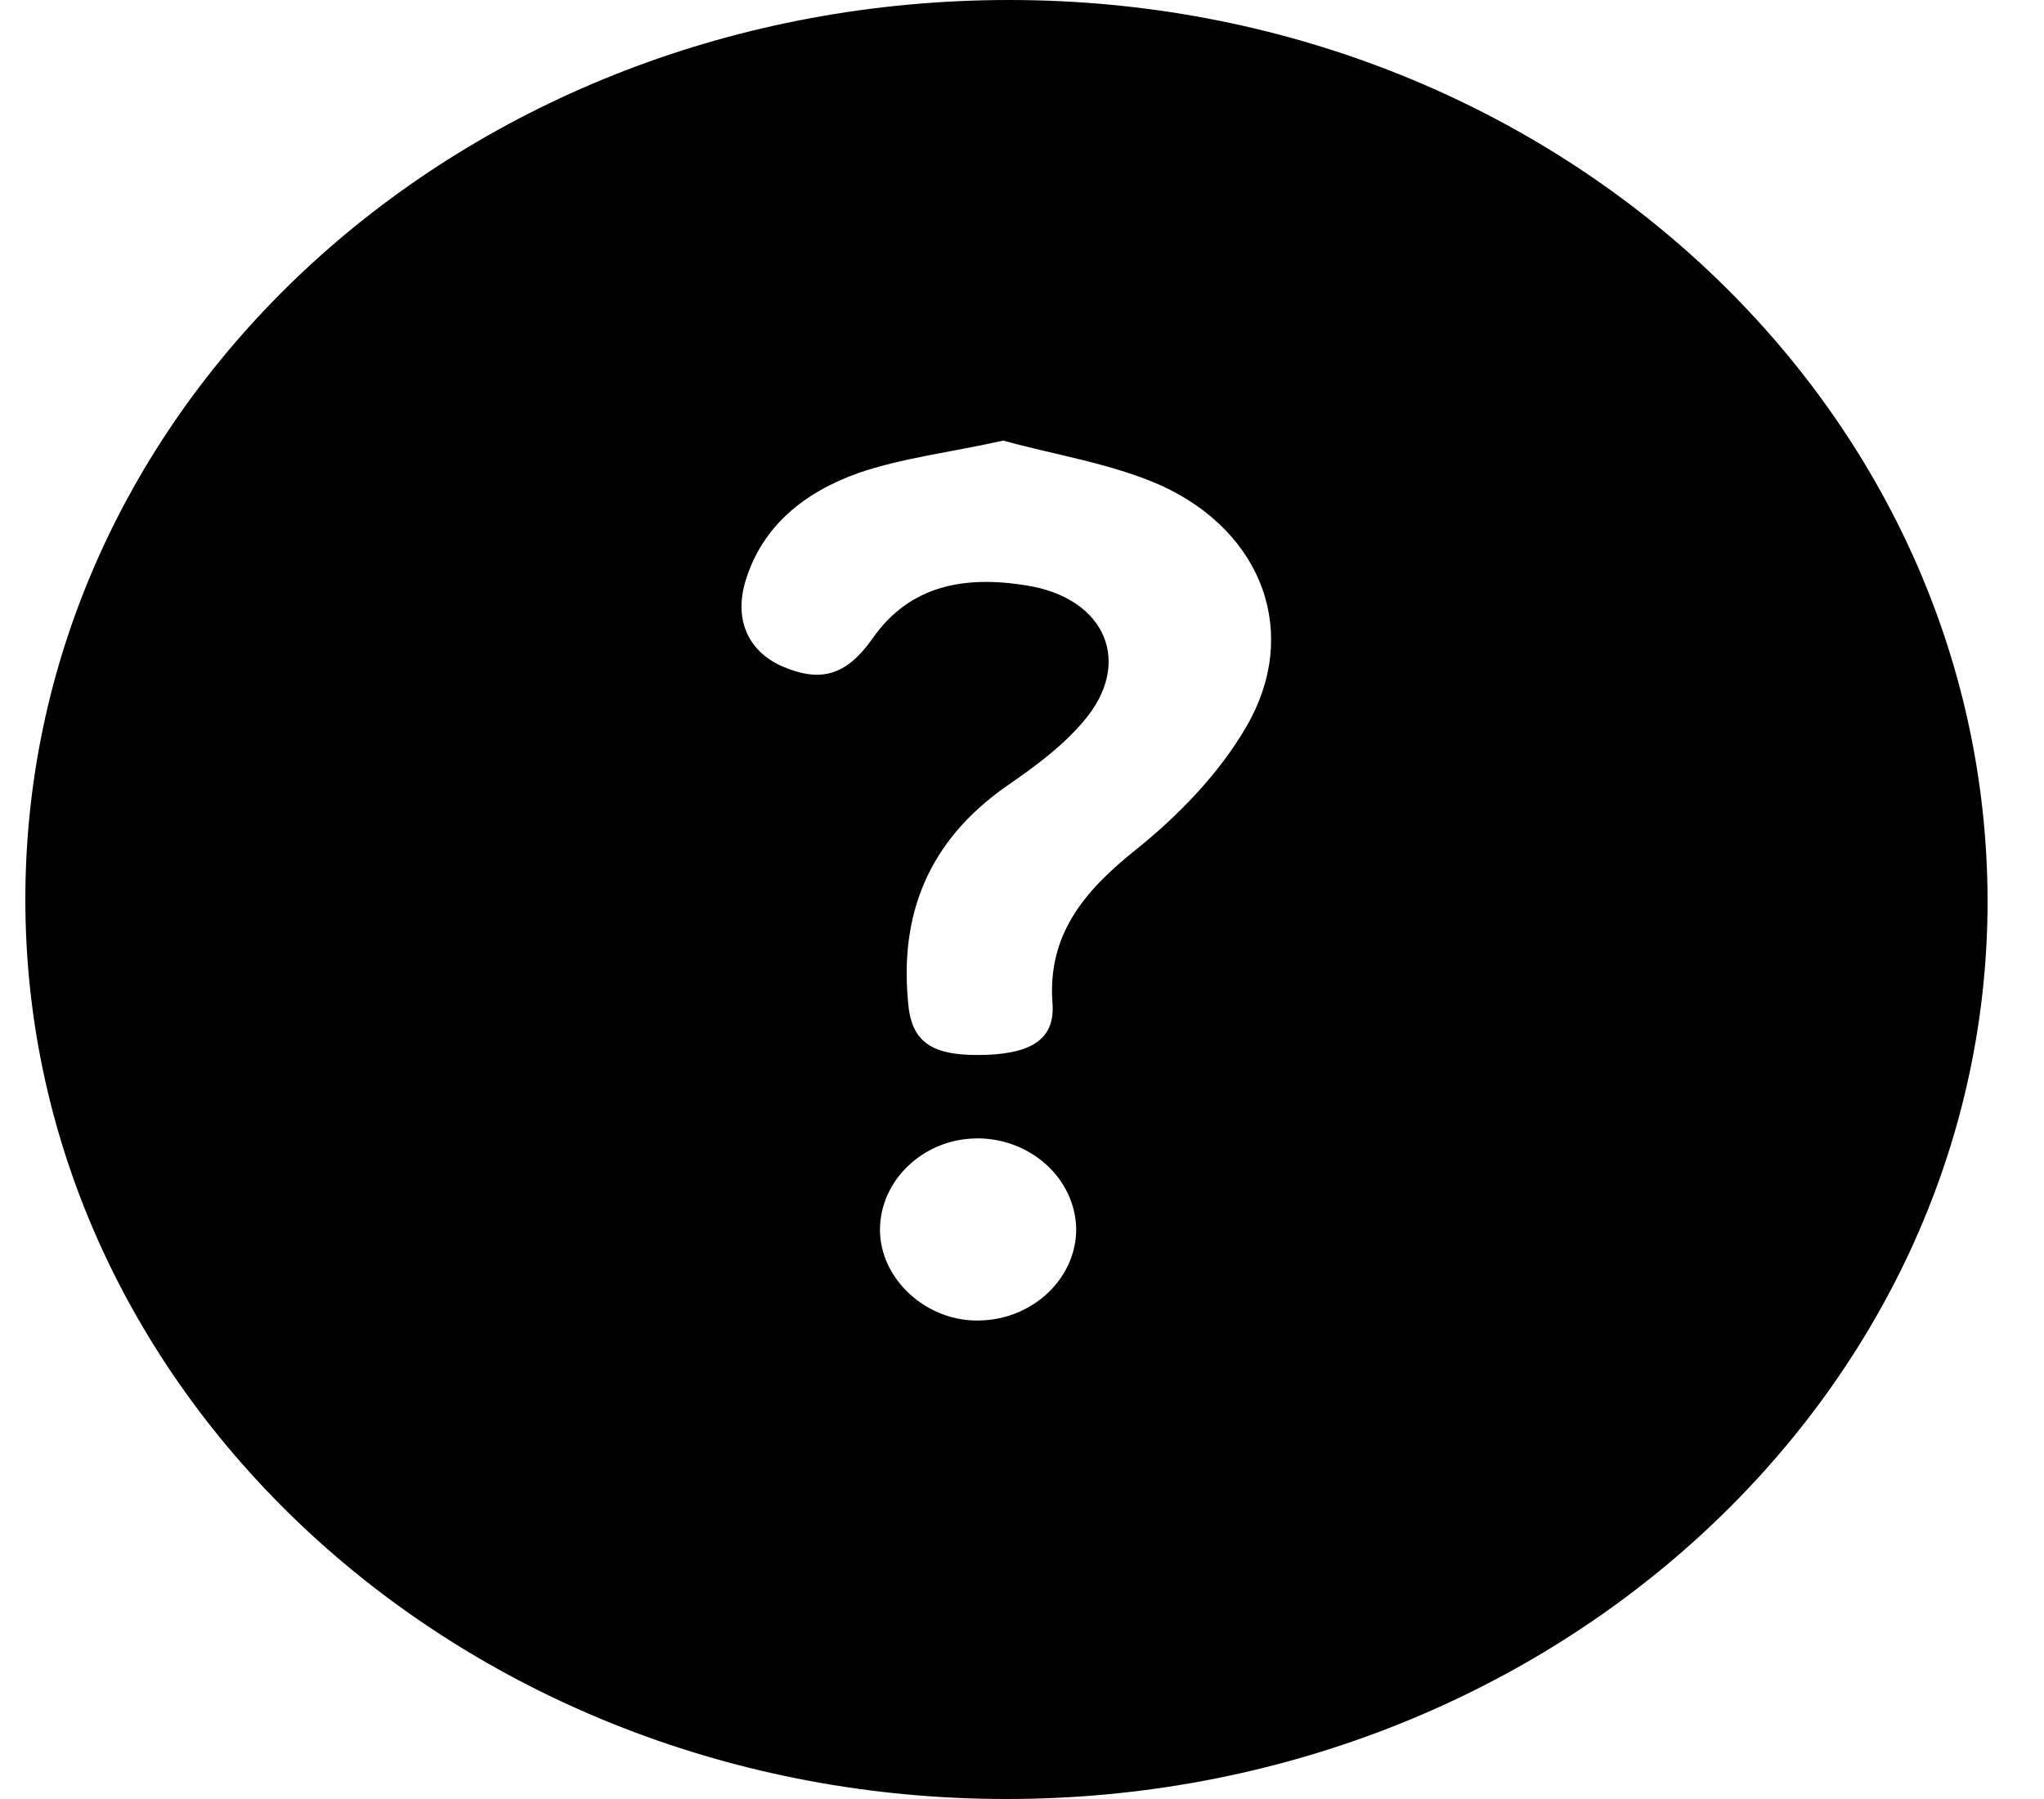 <svg xmlns="http://www.w3.org/2000/svg" width="25" height="22" viewBox="0 0 25 22"><g><g><g/><g><path d="M12.31 22c-6.628 0-12-4.916-12-11 0-6.102 5.363-11 12.037-11 6.62 0 11.963 4.941 11.963 11.034C24.3 17.084 18.929 22 12.31 22zm-.037-16.612c-.666.146-1.247.215-1.772.396-.657.232-1.172.644-1.378 1.306-.15.473.018.868.44 1.057.46.198.778.129 1.106-.335.46-.662 1.135-.774 1.885-.653.975.154 1.312.954.694 1.667-.254.3-.591.55-.929.782-.975.679-1.322 1.59-1.209 2.681.047.481.319.636.975.61.553-.026.825-.206.787-.644-.056-.817.375-1.35 1.022-1.865.525-.421 1.022-.937 1.35-1.504.657-1.126.216-2.372-1.04-2.948-.619-.275-1.322-.378-1.932-.55zm-.338 8.534c-.647.009-1.172.516-1.172 1.117 0 .61.581 1.134 1.228 1.109.647-.017 1.172-.516 1.172-1.117-.01-.62-.562-1.118-1.228-1.11z"/></g></g></g></svg>